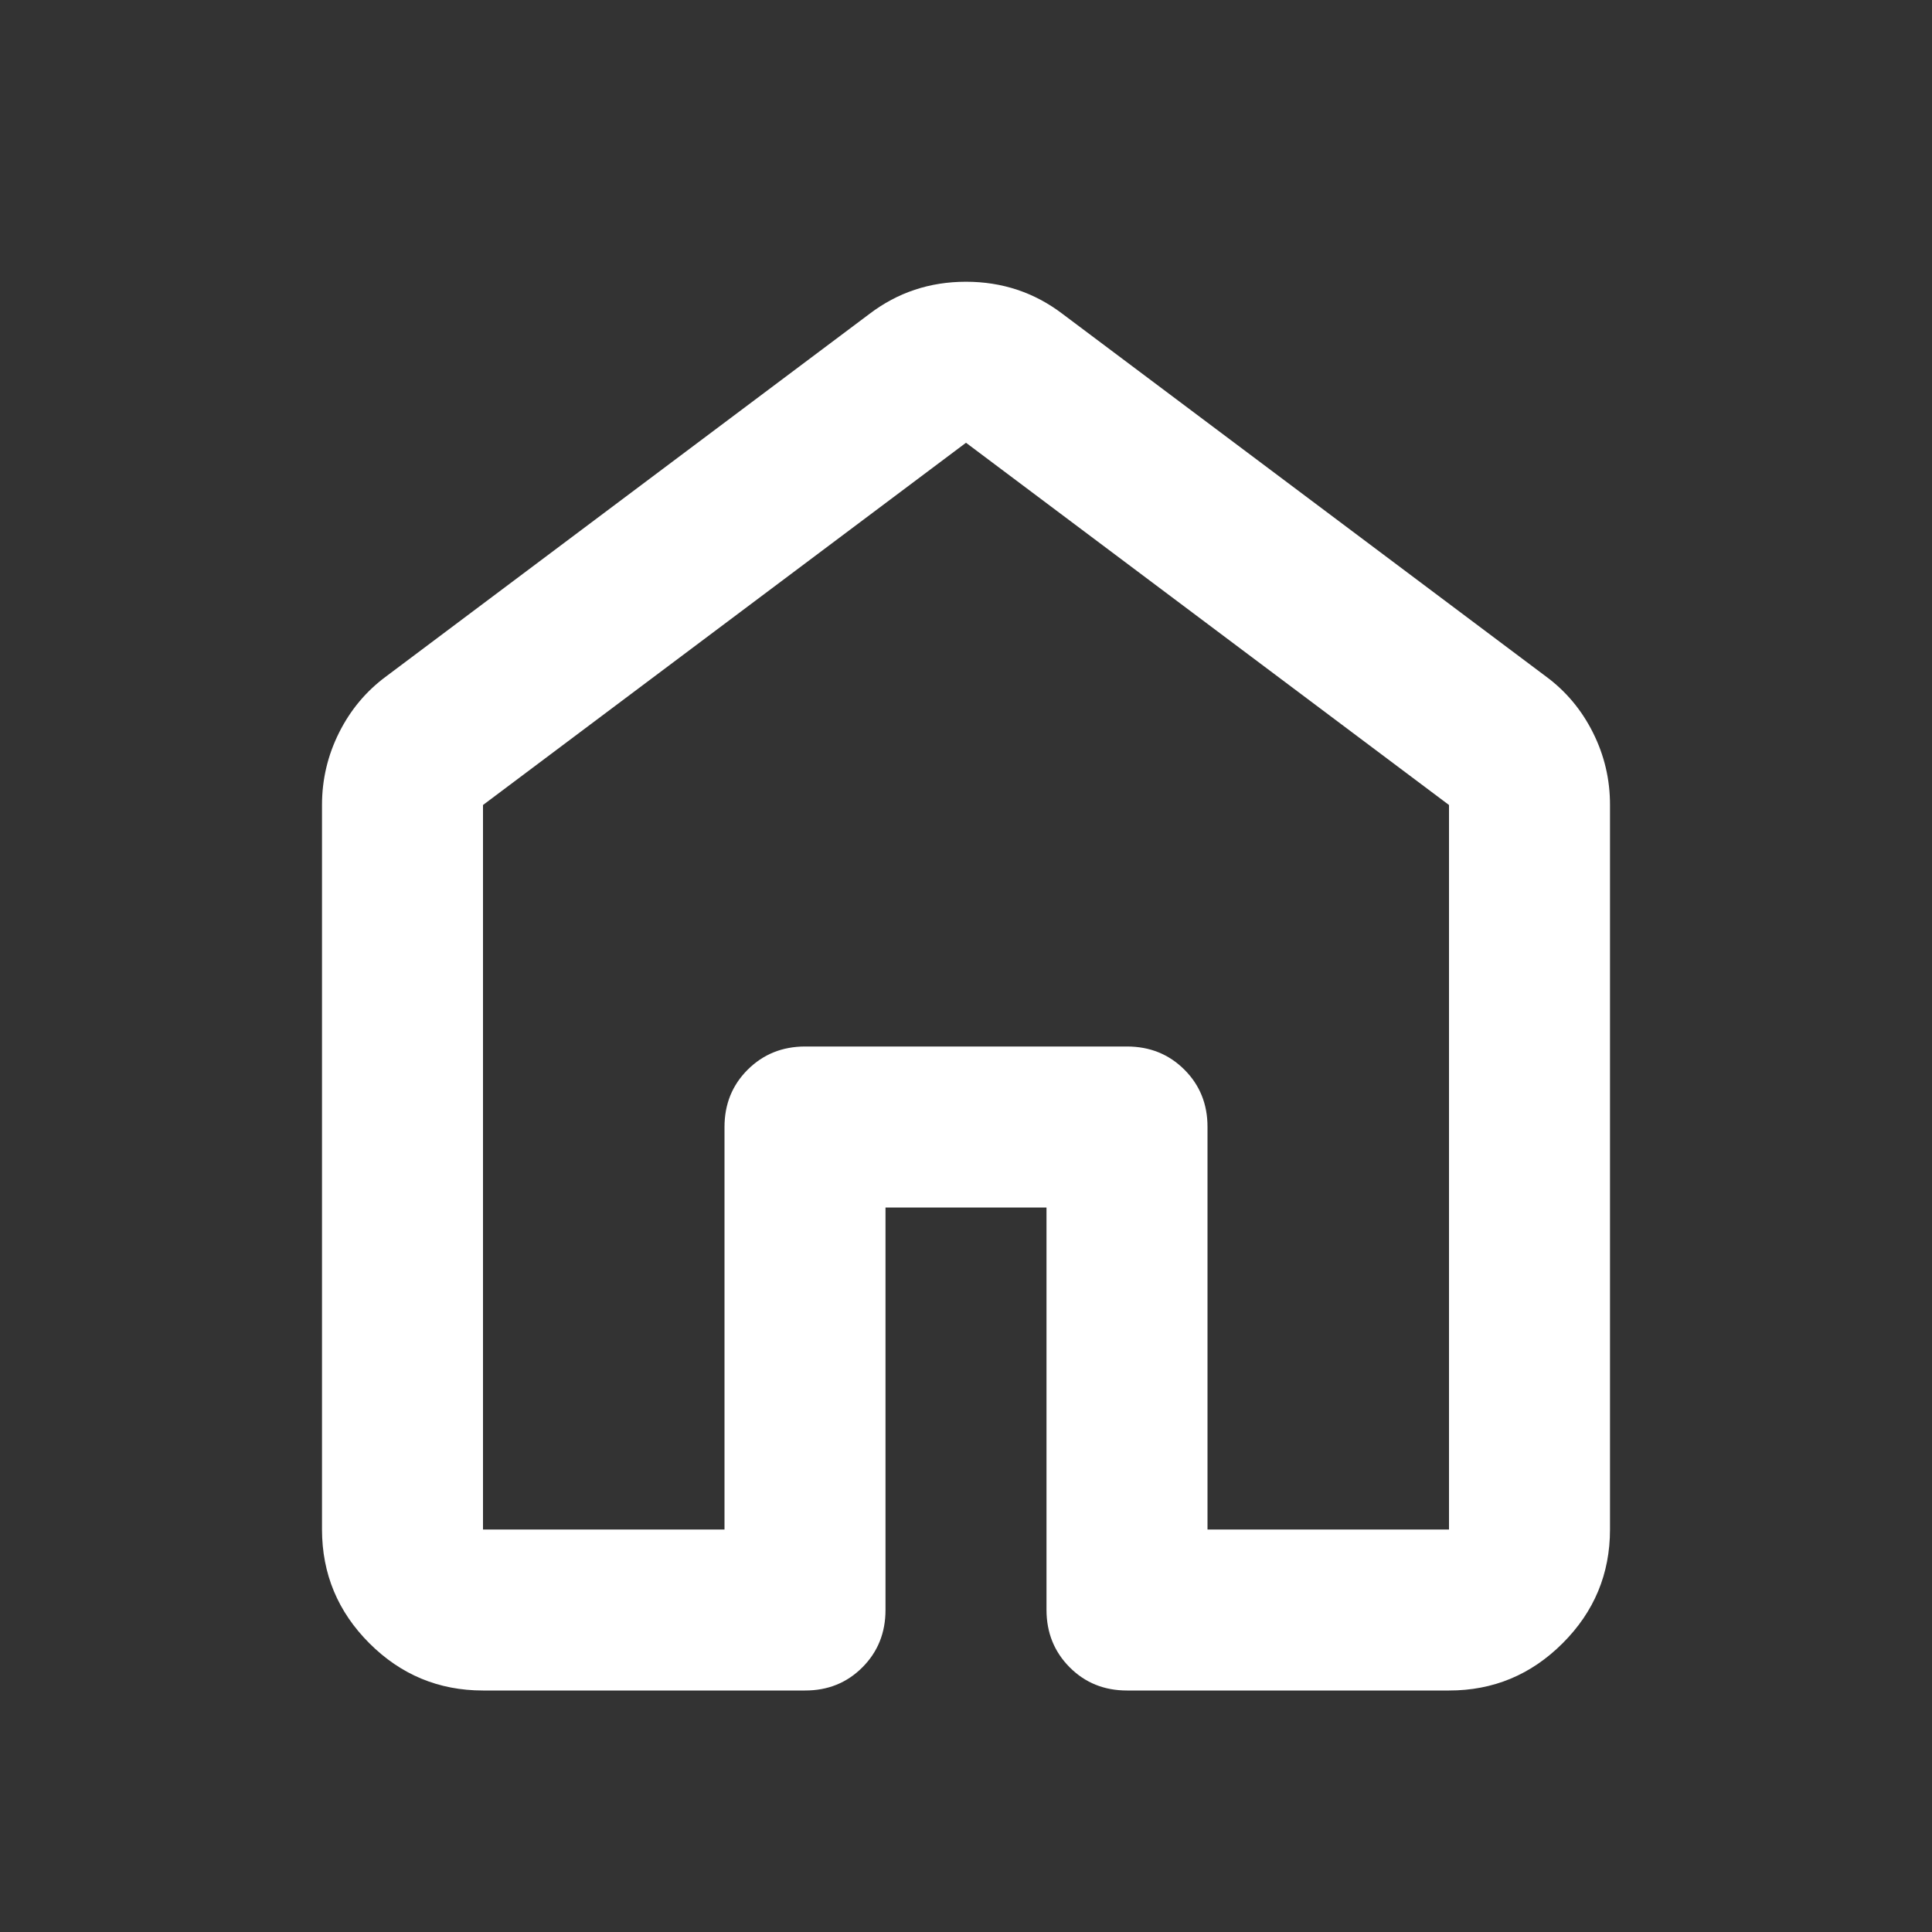 <svg width="36" height="36" viewBox="0 0 36 36" fill="none" xmlns="http://www.w3.org/2000/svg">
<rect x="0" y="0" width="36" height="36" fill="#333333" stroke="none"/>
<path d="M9 28.5H13.5V21C13.5 20.575 13.644 20.219 13.932 19.932C14.22 19.645 14.576 19.501 15 19.5H21C21.425 19.5 21.782 19.644 22.07 19.932C22.358 20.22 22.501 20.576 22.5 21V28.5H27V15L18 8.25L9 15V28.5ZM6 28.5V15C6 14.525 6.106 14.075 6.319 13.65C6.532 13.225 6.826 12.875 7.2 12.6L16.2 5.85C16.725 5.45 17.325 5.25 18 5.25C18.675 5.25 19.275 5.45 19.8 5.85L28.8 12.6C29.175 12.875 29.469 13.225 29.682 13.65C29.895 14.075 30.001 14.525 30 15V28.5C30 29.325 29.706 30.032 29.118 30.619C28.53 31.207 27.824 31.501 27 31.5H21C20.575 31.5 20.219 31.356 19.932 31.068C19.645 30.78 19.501 30.424 19.5 30V22.5H16.5V30C16.5 30.425 16.356 30.782 16.068 31.07C15.78 31.358 15.424 31.501 15 31.5H9C8.175 31.5 7.469 31.206 6.882 30.619C6.295 30.032 6.001 29.326 6 28.5Z" fill="white"/>
</svg>
